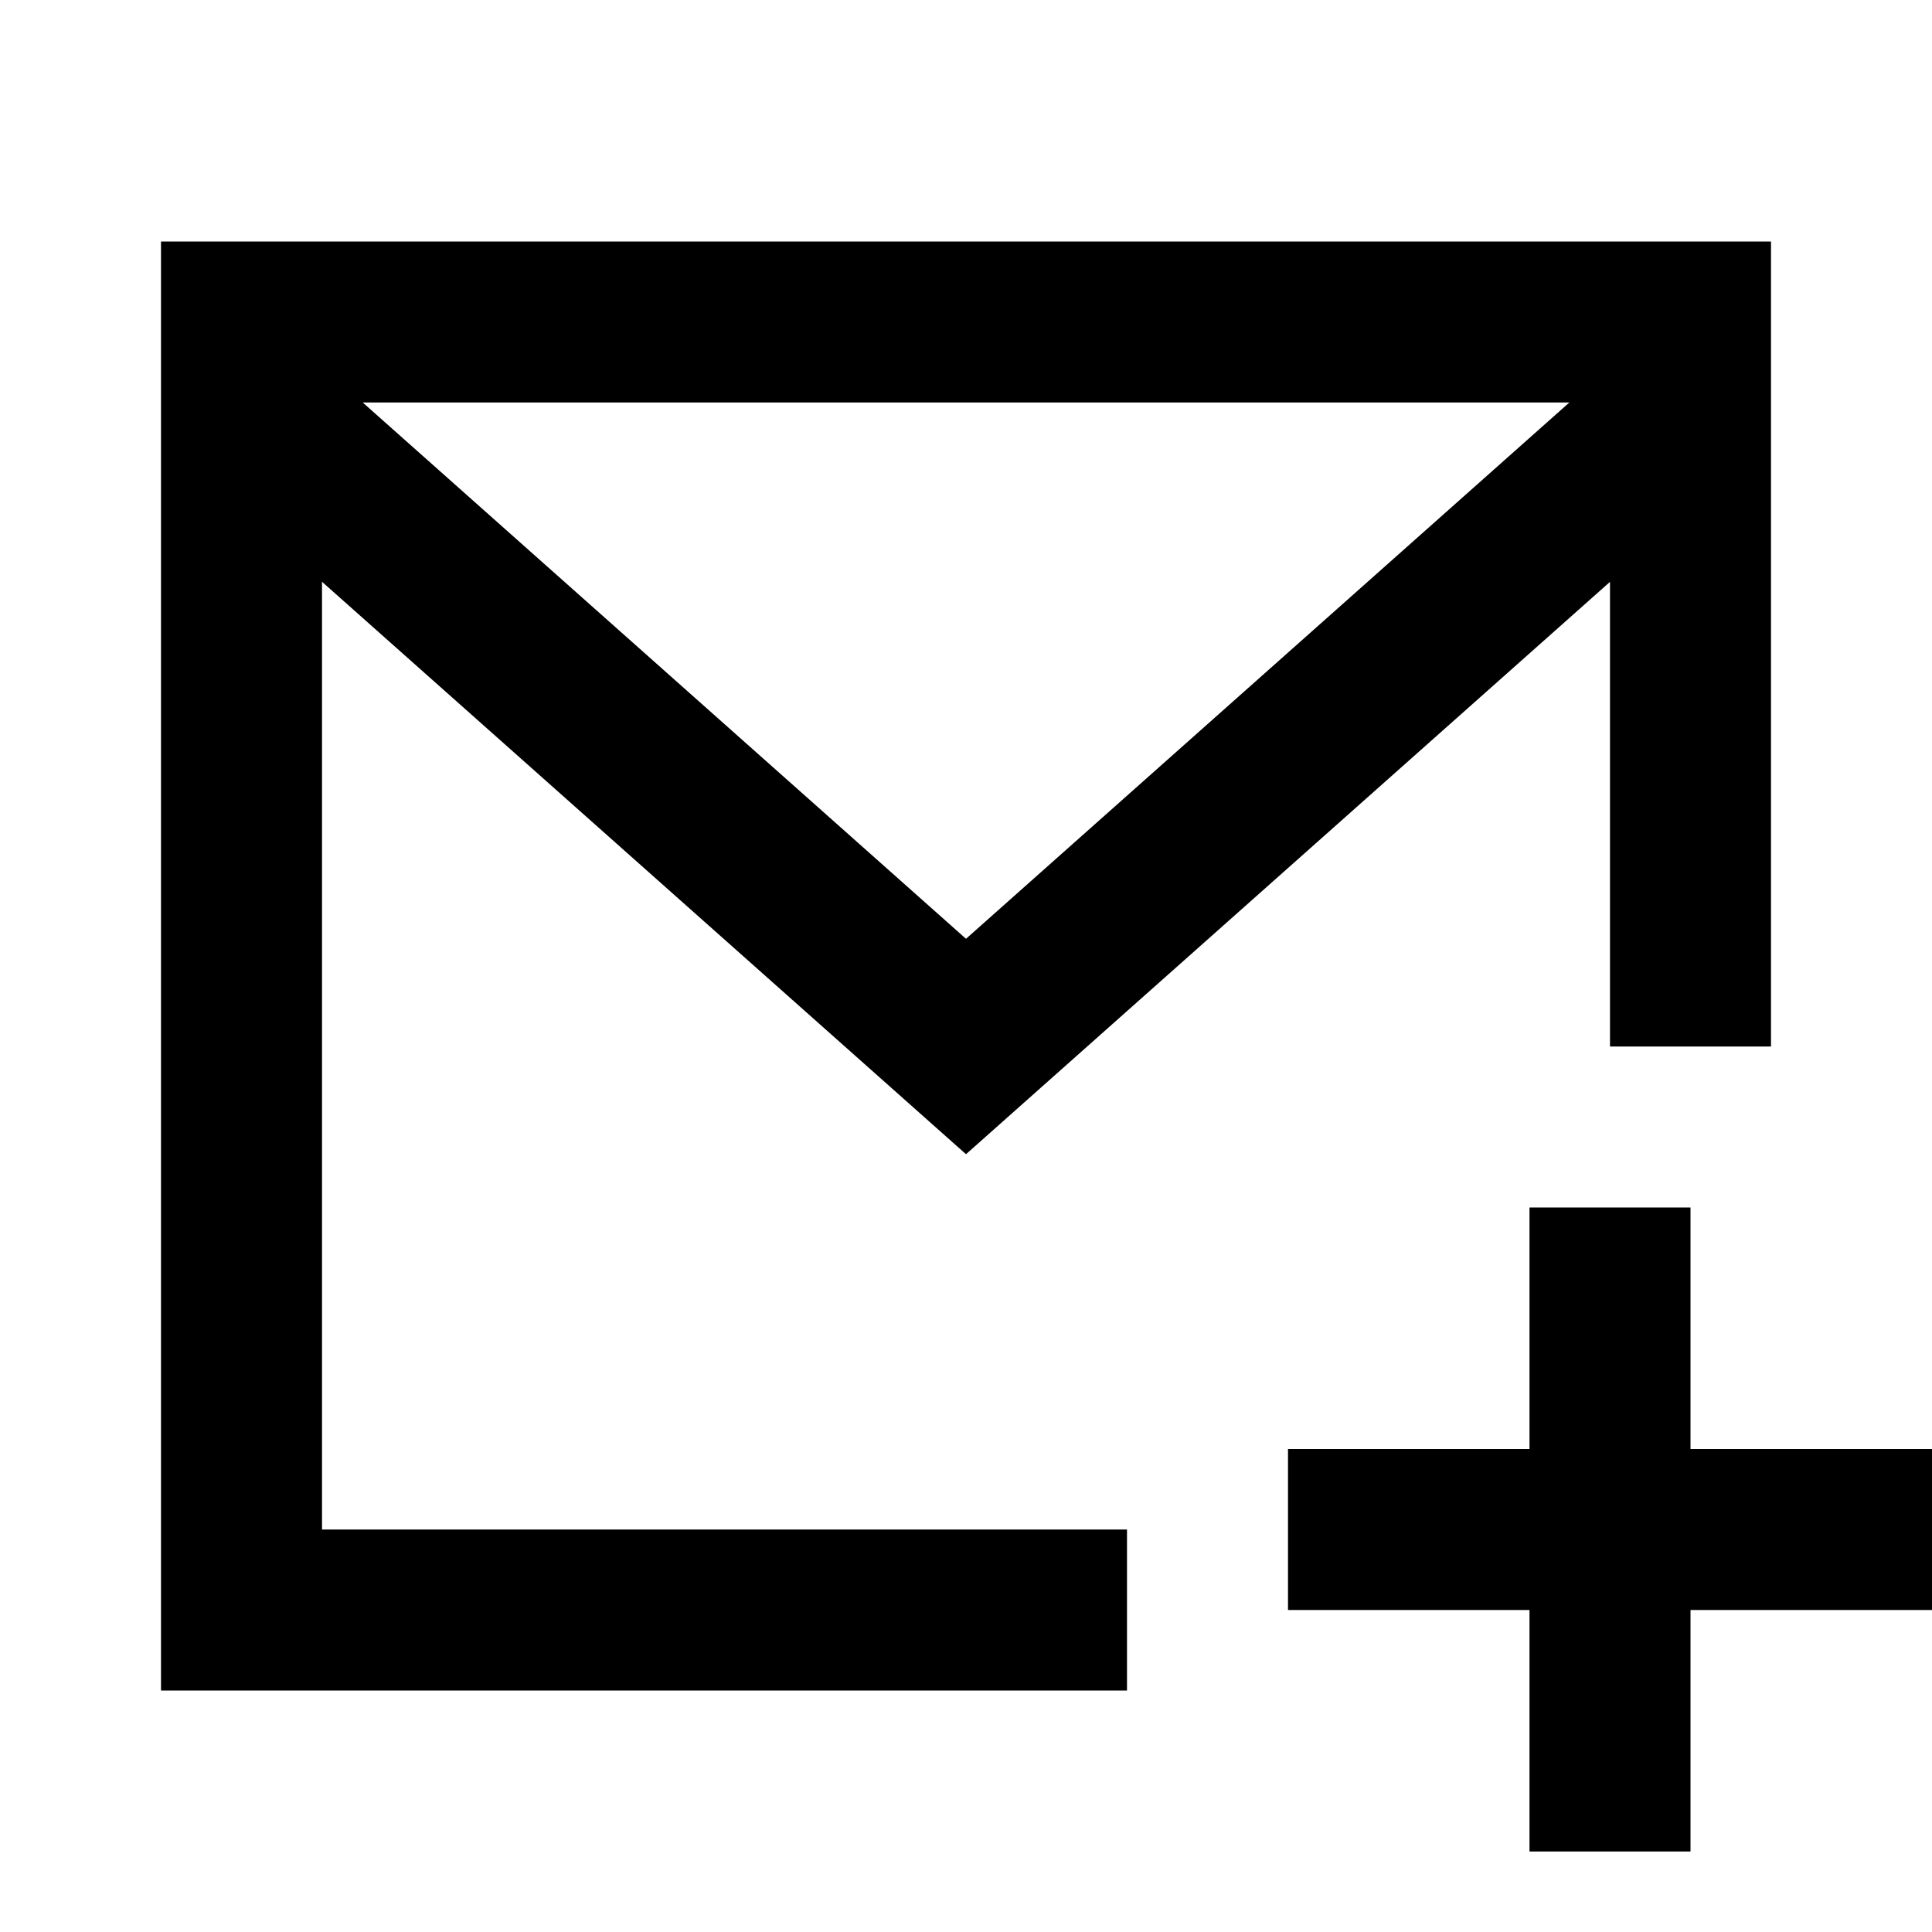 <svg xmlns="http://www.w3.org/2000/svg" width="24" height="24" fill="none">
  <path
    fill="currentColor"
    d="M22 3H2v18h12v-2H4V7.227l8 7.111 8-7.11V13h2zm-2.505 2L12 11.662 4.506 5z"
  />
  <path fill="currentColor" d="M21 18h3v2h-3v3h-2v-3h-3v-2h3v-3h2z" />
</svg>
